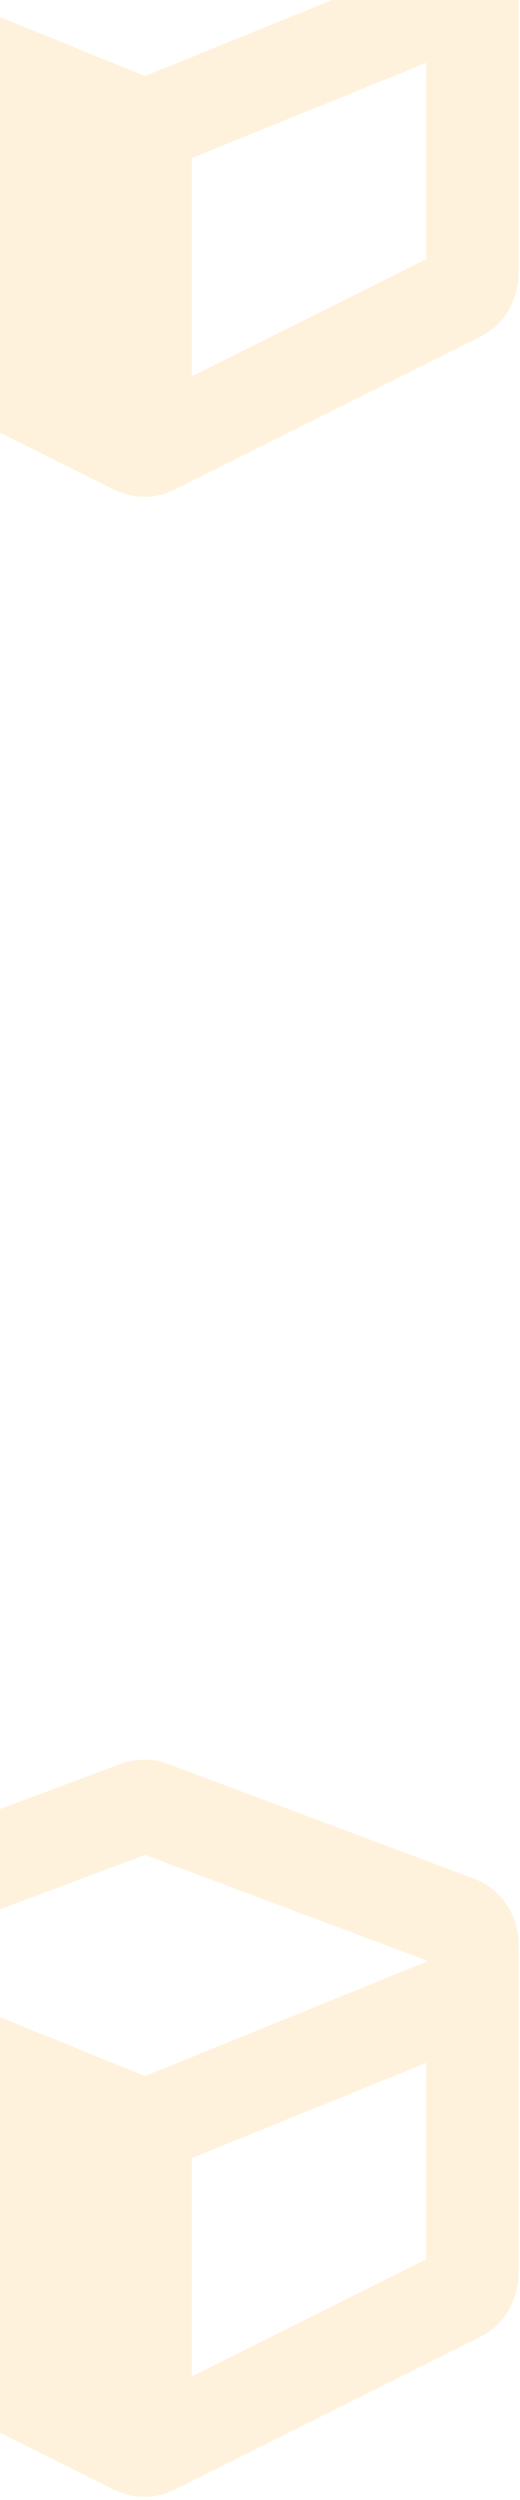 <svg width="52" height="250" viewBox="0 0 52 250" fill="none" xmlns="http://www.w3.org/2000/svg">
<path d="M12.01 176.4L-18.459 187.826C-21.242 188.852 -23 191.488 -23 194.418V227.377C-23 230.014 -21.535 232.504 -19.191 233.676L11.277 248.91C13.328 249.936 15.525 249.936 17.576 248.91L48.045 233.676C50.389 232.504 51.853 230.014 51.853 227.377V194.418C51.853 191.488 50.096 188.852 47.312 187.826L16.844 176.4C15.379 175.814 13.621 175.814 12.01 176.4ZM14.5 185.482L42.625 196.029V196.176L14.5 207.602L-13.625 196.176V196.029L14.5 185.482ZM19.188 237.631V215.805L42.625 206.283V225.912L19.188 237.631Z" fill="#FFBF50" fill-opacity="0.2"/>
<path d="M12.01 -23.6L-18.459 -12.174C-21.242 -11.148 -23 -8.512 -23 -5.582V27.377C-23 30.014 -21.535 32.504 -19.191 33.676L11.277 48.91C13.328 49.935 15.525 49.935 17.576 48.91L48.045 33.676C50.389 32.504 51.853 30.014 51.853 27.377V-5.582C51.853 -8.512 50.096 -11.148 47.312 -12.174L16.844 -23.6C15.379 -24.186 13.621 -24.186 12.01 -23.6ZM14.5 -14.518L42.625 -3.971V-3.824L14.5 7.602L-13.625 -3.824V-3.971L14.5 -14.518ZM19.188 37.631V15.805L42.625 6.283V25.912L19.188 37.631Z" fill="#FFBF50" fill-opacity="0.2"/>
</svg>
